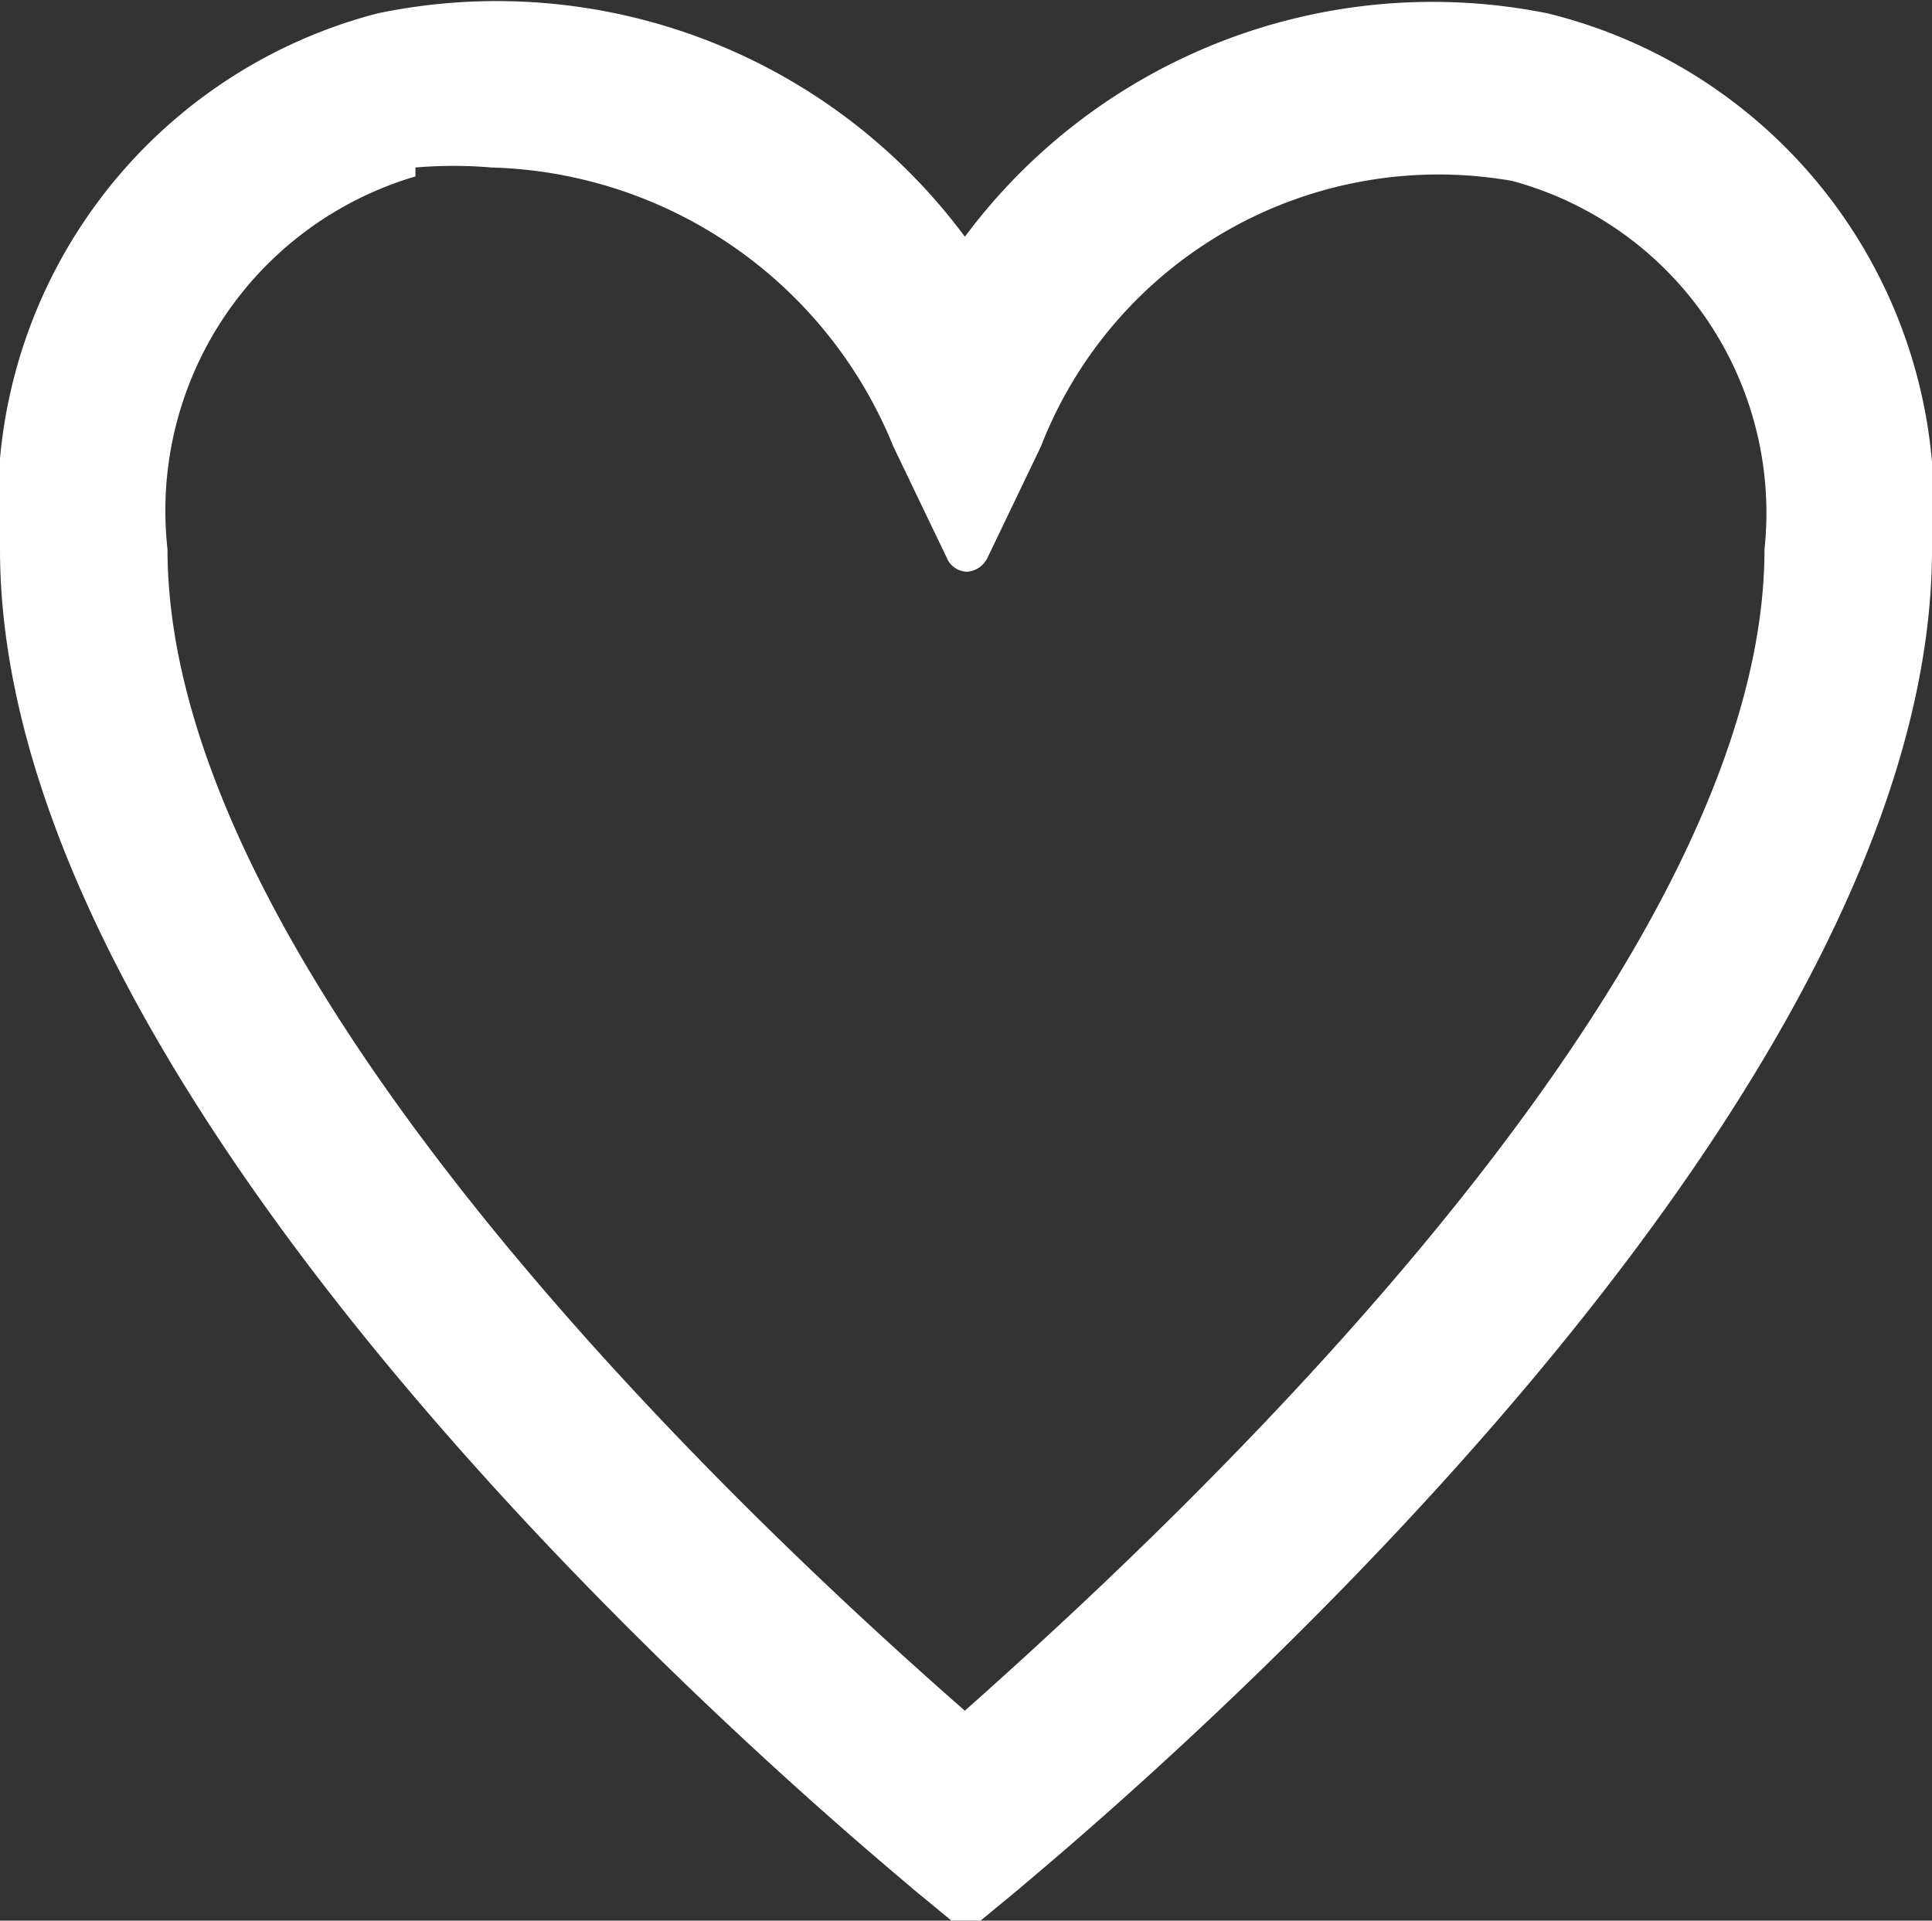 <svg xmlns="http://www.w3.org/2000/svg" viewBox="0 0 8.65 8.6"><rect x="0" y="0" width="8.65" height="8.6" fill="#333333" stroke="none"/><defs><style>.cls-1{fill:#fff;}</style></defs><g id="Layer_2" data-name="Layer 2"><g id="Layer_1-2" data-name="Layer 1"><path class="cls-1" d="M4.15,8.36l.17.14.18-.14c.16-.13,4.05-3.29,4.05-5.9A2.17,2.17,0,0,0,6.91.17a2.52,2.52,0,0,0-2.59,1.1A2.52,2.52,0,0,0,1.71.16,2.17,2.17,0,0,0,.1,2.46C.1,5.07,4,8.23,4.15,8.36ZM1.84.69a1.42,1.42,0,0,1,.36,0A2.13,2.13,0,0,1,4.08,1.93l.25.5.24-.51A2,2,0,0,1,6.79.71,1.63,1.63,0,0,1,8,2.46C8,4.52,5.07,7.16,4.32,7.8,3.58,7.16.65,4.52.65,2.46A1.65,1.65,0,0,1,1.84.69Z"/><path class="cls-1" d="M4.32,8.6a.07.07,0,0,1-.06,0l-.17-.14C3.92,8.31,0,5.12,0,2.46A2.27,2.27,0,0,1,1.69.06a2.61,2.61,0,0,1,2.63,1,2.61,2.61,0,0,1,2.61-1A2.27,2.27,0,0,1,8.65,2.46c0,2.66-3.92,5.85-4.09,6l-.17.14A.08.08,0,0,1,4.32,8.6ZM2.21.2a1.84,1.84,0,0,0-.47.06A2.08,2.08,0,0,0,.2,2.46c0,2.56,3.85,5.69,4,5.82h0l.1.09.11-.09c.16-.13,4-3.26,4-5.82A2.07,2.07,0,0,0,6.89.27,2.44,2.44,0,0,0,4.4,1.33s-.05,0-.08,0h0a.09.09,0,0,1-.08,0A2.56,2.56,0,0,0,2.21.2ZM4.32,7.9l-.06,0C3.39,7.13.55,4.54.55,2.46A1.74,1.74,0,0,1,1.82.59h0a1.58,1.58,0,0,1,.38,0,2.25,2.25,0,0,1,2,1.33l.16.31.15-.31A2.11,2.11,0,0,1,6.81.61,1.72,1.72,0,0,1,8.1,2.46c0,2.08-2.84,4.67-3.71,5.41A.09.09,0,0,1,4.32,7.9ZM1.86.79A1.56,1.56,0,0,0,.75,2.46c0,2,2.84,4.56,3.57,5.2C5.06,7,7.9,4.44,7.9,2.46A1.54,1.54,0,0,0,6.77.81,1.91,1.91,0,0,0,4.66,2l-.24.5a.11.11,0,0,1-.09.06.1.1,0,0,1-.09-.06L4,2A2,2,0,0,0,2.2.75a2,2,0,0,0-.34,0Z"/></g></g></svg>